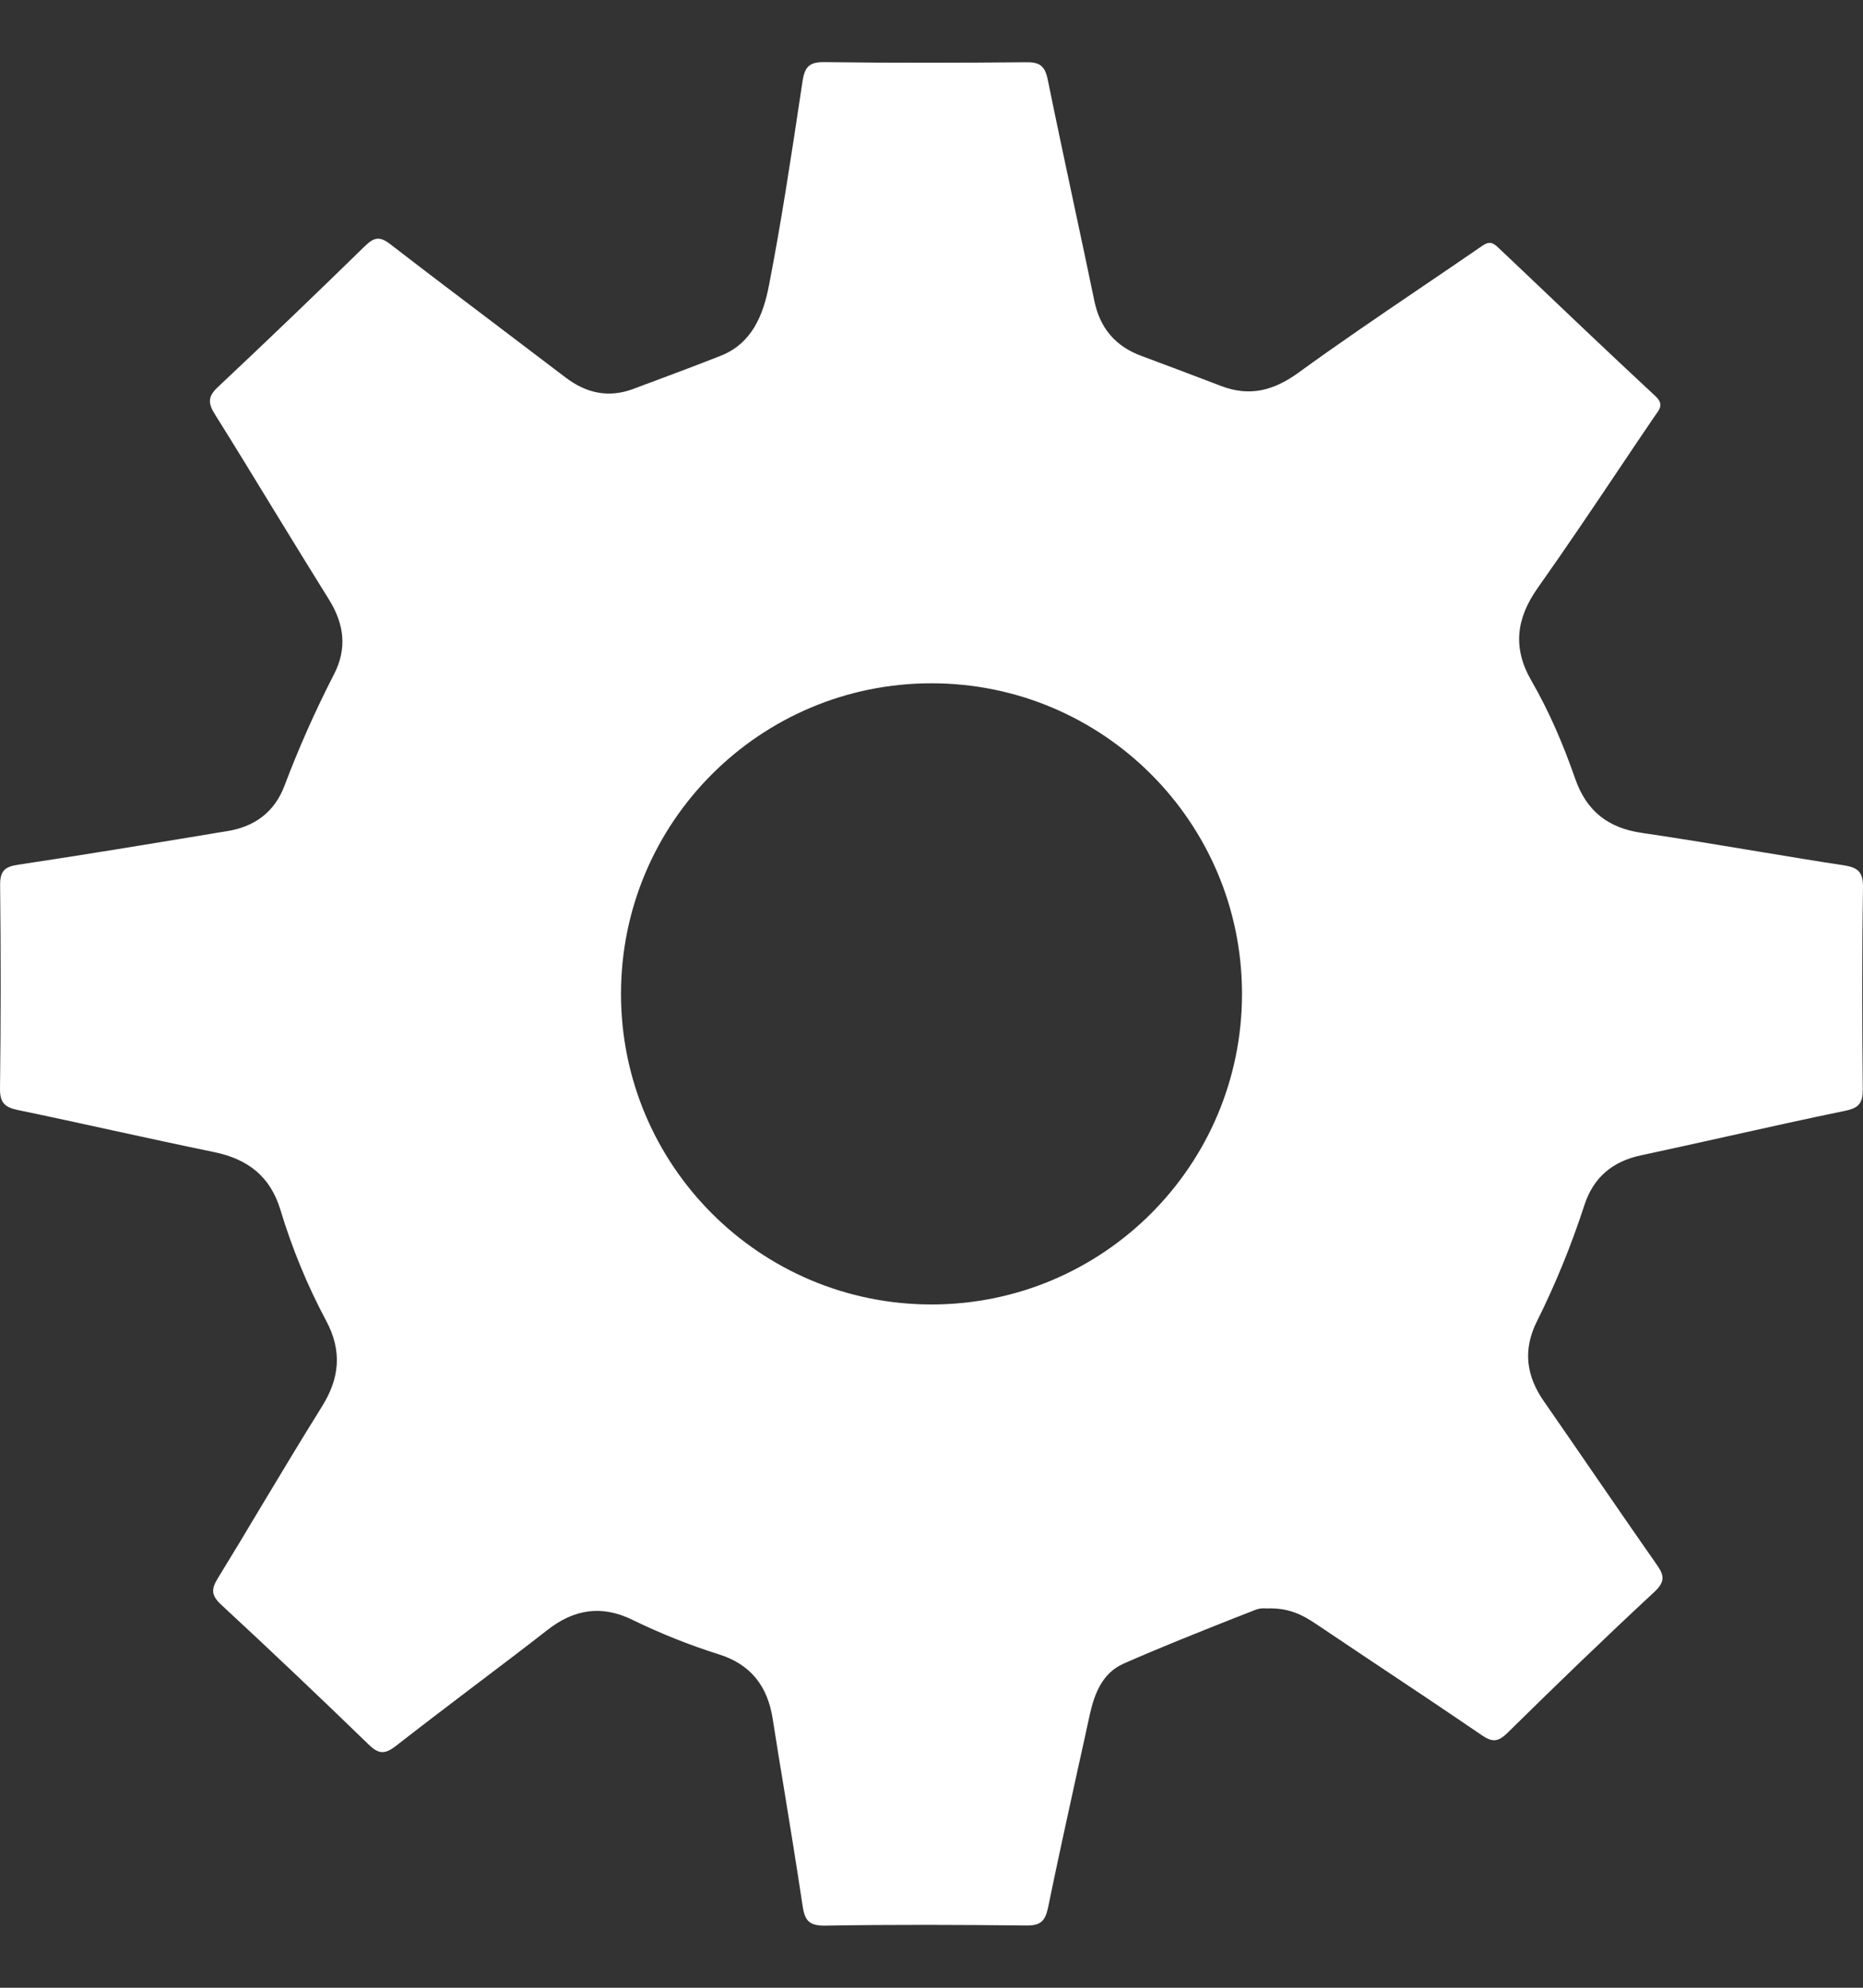 <svg width="15" height="16" viewBox="0 0 15 16" fill="none" xmlns="http://www.w3.org/2000/svg">
<rect x="0" y="0" width="15" height="16" fill="#333333" stroke="none"/>
<path fill-rule="evenodd" clip-rule="evenodd" d="M14.85 6.966C14.964 6.984 15.002 7.024 15 7.146C14.991 7.686 14.993 8.227 14.998 8.768C14.999 8.877 14.969 8.918 14.857 8.941C14.541 9.006 14.227 9.076 13.912 9.146C13.678 9.198 13.445 9.25 13.211 9.3C12.982 9.349 12.83 9.478 12.758 9.697C12.653 10.019 12.526 10.333 12.374 10.637C12.261 10.864 12.287 11.074 12.431 11.28C12.571 11.481 12.71 11.684 12.849 11.886C13.01 12.119 13.17 12.353 13.333 12.585C13.396 12.674 13.415 12.726 13.319 12.815C12.919 13.186 12.526 13.566 12.137 13.949C12.061 14.023 12.014 14.025 11.929 13.966C11.622 13.757 11.313 13.55 11.004 13.345C10.868 13.254 10.733 13.164 10.598 13.073C10.49 13.001 10.379 12.939 10.196 12.947H10.196C10.194 12.946 10.149 12.942 10.111 12.957C10.05 12.981 9.988 13.005 9.927 13.029C9.632 13.146 9.337 13.263 9.047 13.391C8.876 13.466 8.811 13.633 8.773 13.808C8.741 13.955 8.709 14.102 8.676 14.249C8.595 14.618 8.514 14.987 8.438 15.357C8.415 15.464 8.377 15.5 8.265 15.499C7.724 15.493 7.183 15.491 6.643 15.5C6.508 15.502 6.478 15.453 6.461 15.333C6.414 15.02 6.363 14.707 6.312 14.395C6.281 14.208 6.25 14.02 6.221 13.833C6.18 13.572 6.044 13.396 5.787 13.316C5.549 13.241 5.316 13.148 5.091 13.038C4.843 12.917 4.622 12.953 4.408 13.12C4.213 13.272 4.016 13.421 3.819 13.57C3.607 13.731 3.396 13.891 3.187 14.054C3.098 14.123 3.048 14.12 2.968 14.042C2.576 13.662 2.18 13.286 1.779 12.915C1.701 12.842 1.7 12.792 1.752 12.707C1.871 12.513 1.988 12.319 2.104 12.124C2.265 11.856 2.426 11.588 2.592 11.322C2.736 11.092 2.755 10.872 2.626 10.631C2.474 10.347 2.351 10.047 2.258 9.739C2.176 9.468 1.995 9.33 1.726 9.274C1.454 9.218 1.183 9.159 0.912 9.1C0.656 9.044 0.4 8.988 0.144 8.935C0.039 8.913 -0.001 8.877 4.06824e-05 8.763C0.007 8.217 0.007 7.671 0.001 7.125C-0 7.01 0.038 6.976 0.148 6.96C0.663 6.883 1.176 6.798 1.69 6.713C1.736 6.705 1.783 6.697 1.83 6.69C2.049 6.654 2.209 6.539 2.29 6.326C2.406 6.019 2.539 5.72 2.689 5.428C2.796 5.221 2.772 5.025 2.65 4.828C2.502 4.591 2.356 4.352 2.21 4.114C2.051 3.854 1.893 3.594 1.731 3.336C1.673 3.244 1.673 3.191 1.756 3.114C2.154 2.74 2.548 2.362 2.939 1.98C3.013 1.908 3.059 1.901 3.143 1.966C3.427 2.185 3.712 2.401 3.998 2.617C4.183 2.757 4.368 2.897 4.553 3.038C4.721 3.166 4.901 3.205 5.101 3.13C5.15 3.111 5.199 3.093 5.248 3.075C5.433 3.006 5.619 2.936 5.802 2.864C6.057 2.764 6.146 2.531 6.191 2.299C6.291 1.786 6.369 1.268 6.447 0.751C6.452 0.718 6.457 0.685 6.462 0.652C6.48 0.534 6.52 0.498 6.641 0.5C7.181 0.507 7.722 0.506 8.263 0.501C8.373 0.499 8.414 0.533 8.436 0.641C8.505 0.981 8.578 1.321 8.65 1.66C8.704 1.914 8.759 2.167 8.811 2.421C8.857 2.643 8.982 2.789 9.193 2.866C9.406 2.945 9.619 3.026 9.832 3.107C10.06 3.194 10.252 3.146 10.453 3.001C10.772 2.769 11.098 2.548 11.425 2.326C11.596 2.21 11.767 2.094 11.937 1.977C11.992 1.939 12.023 1.954 12.064 1.994C12.106 2.033 12.147 2.073 12.189 2.112C12.567 2.472 12.945 2.832 13.328 3.188C13.395 3.25 13.366 3.29 13.334 3.334C13.329 3.341 13.325 3.347 13.32 3.354C13.228 3.489 13.137 3.624 13.046 3.76C12.827 4.086 12.607 4.413 12.38 4.734C12.207 4.98 12.178 5.216 12.33 5.479C12.475 5.73 12.588 5.996 12.683 6.269C12.773 6.526 12.944 6.664 13.218 6.704C13.532 6.75 13.844 6.802 14.157 6.854C14.388 6.892 14.619 6.931 14.85 6.966ZM10 8C10 9.381 8.881 10.5 7.5 10.5C6.119 10.5 5 9.381 5 8C5 6.619 6.119 5.5 7.5 5.5C8.881 5.5 10 6.619 10 8Z" fill="white"/>
</svg>
